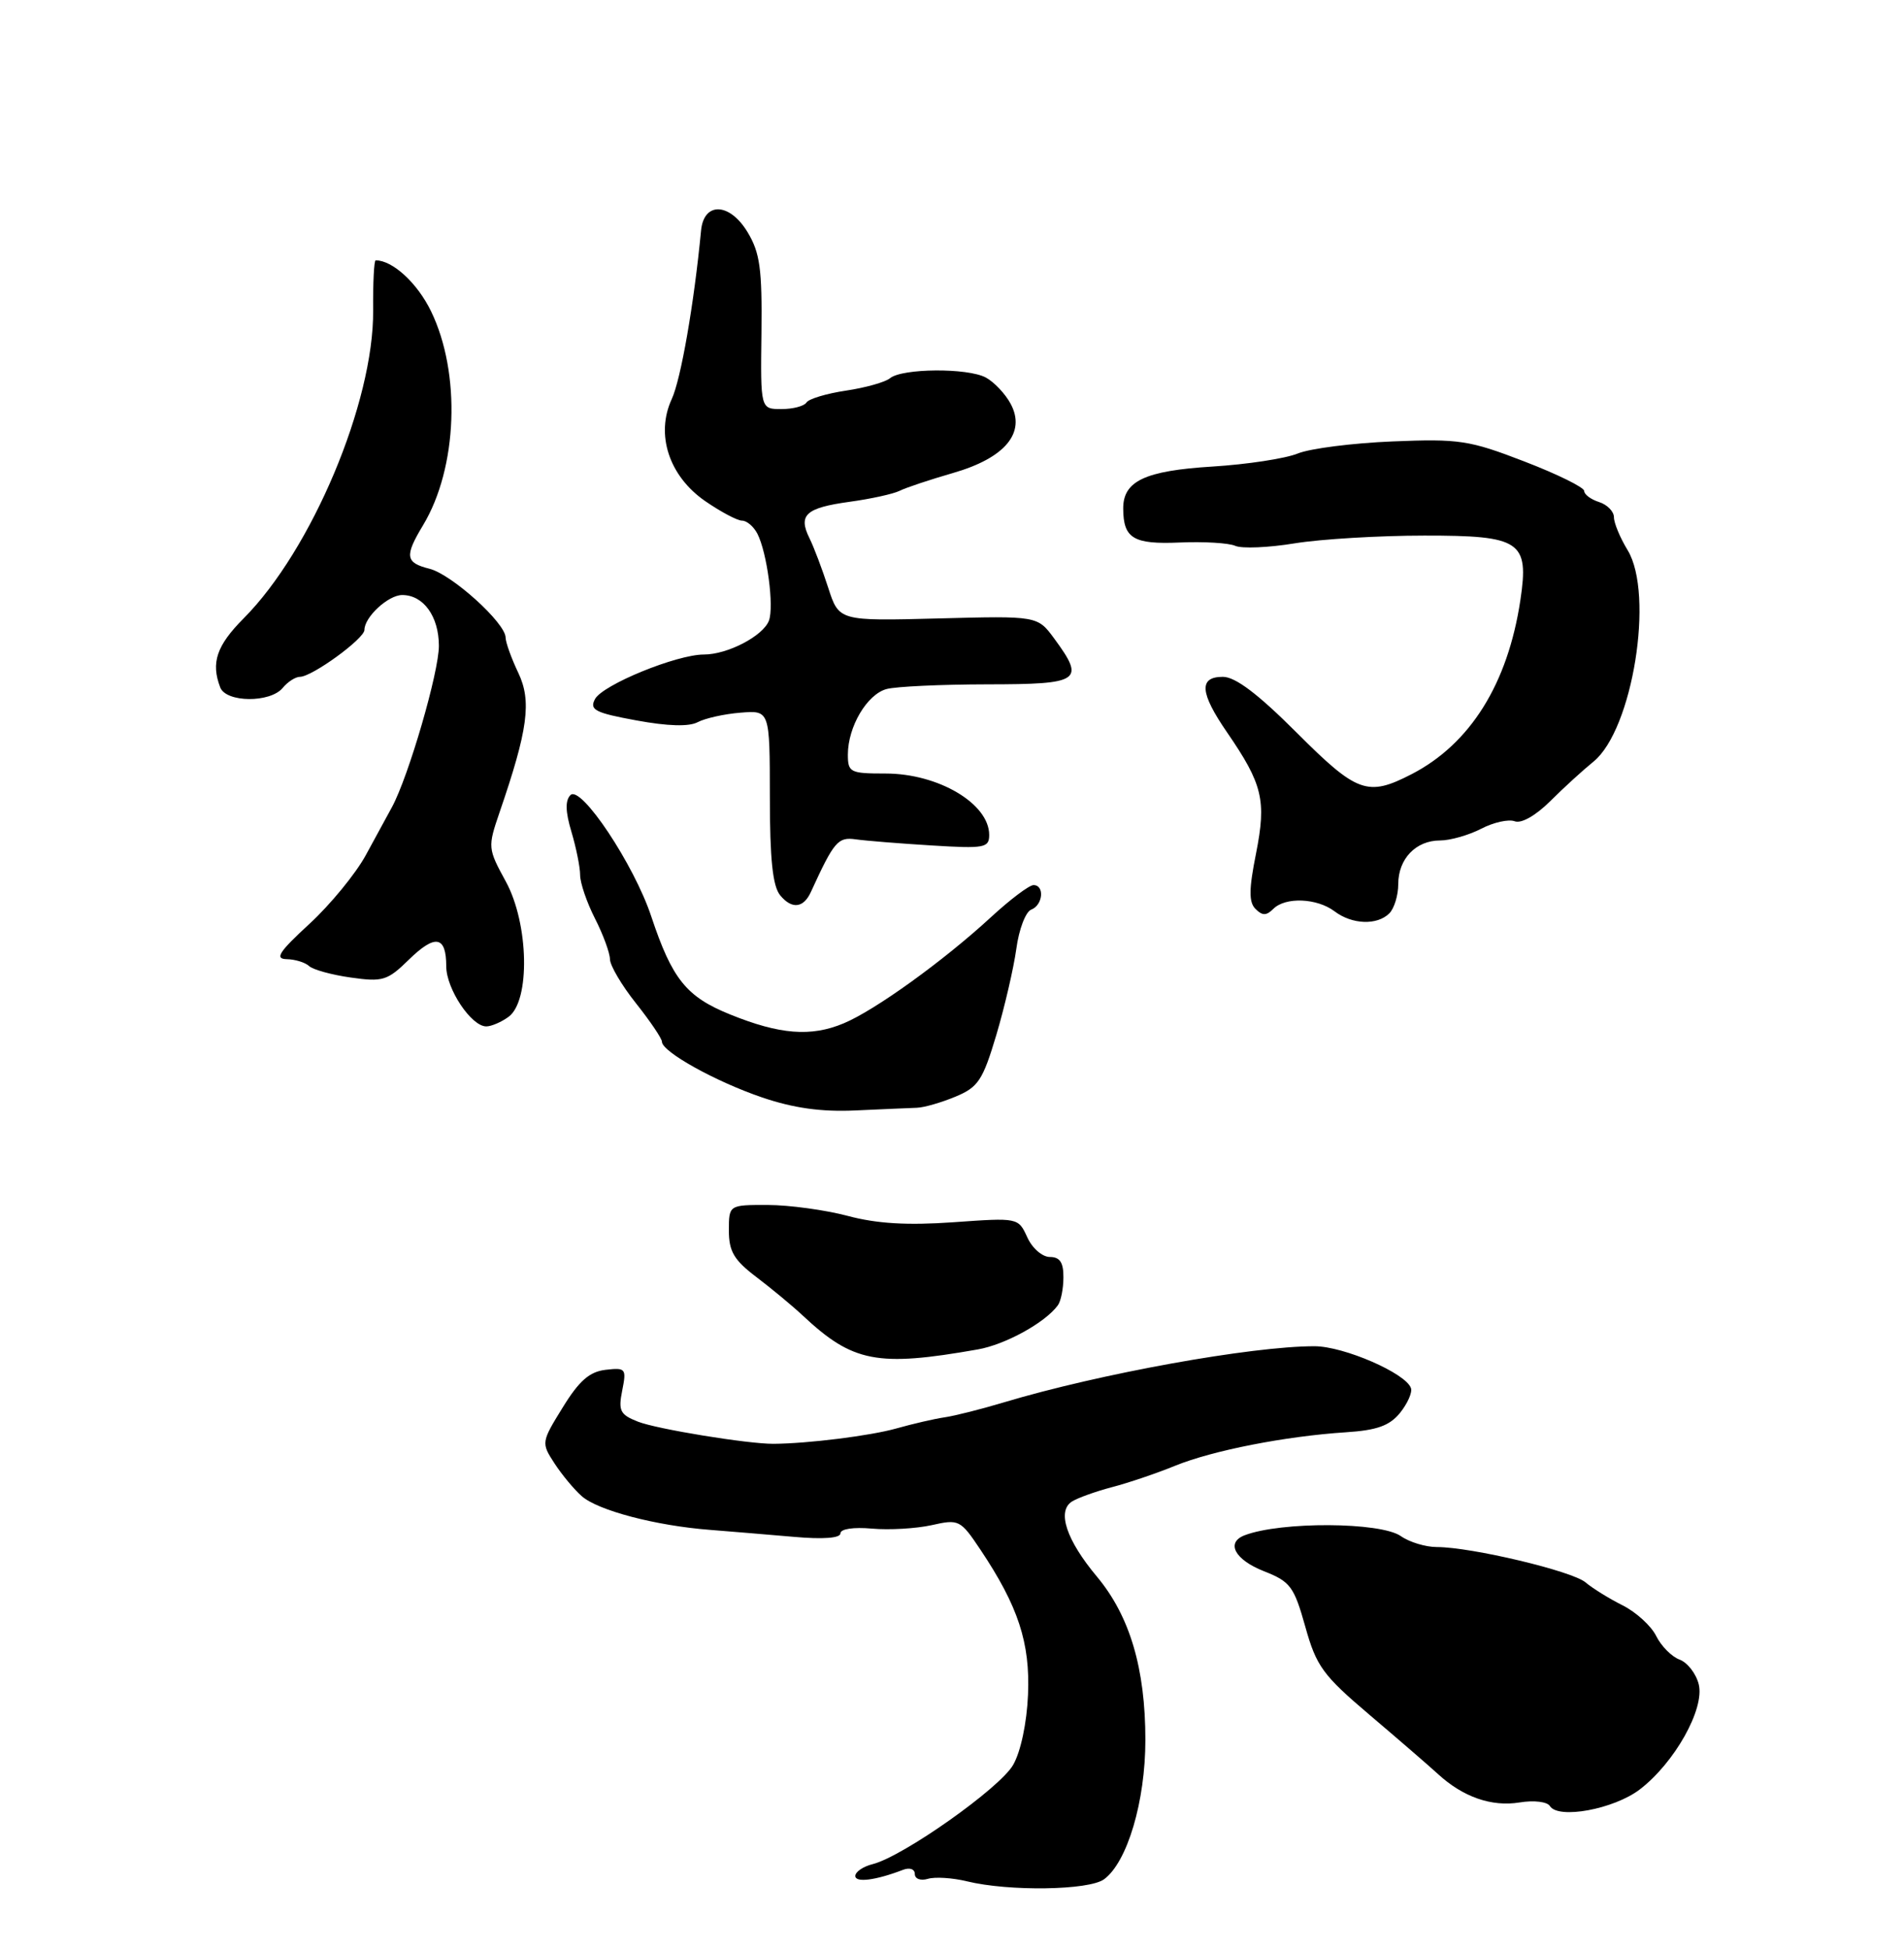 <?xml version="1.0" encoding="UTF-8" standalone="no"?>
<!DOCTYPE svg PUBLIC "-//W3C//DTD SVG 1.1//EN" "http://www.w3.org/Graphics/SVG/1.1/DTD/svg11.dtd" >
<svg xmlns="http://www.w3.org/2000/svg" xmlns:xlink="http://www.w3.org/1999/xlink" version="1.1" viewBox="0 0 256 262">
 <g >
 <path fill="currentColor"
d=" M 148.44 252.67 C 151.57 250.38 154.00 242.20 154.00 233.93 C 154.00 224.32 151.91 217.27 147.48 211.97 C 143.39 207.08 142.09 203.20 144.11 201.89 C 144.88 201.40 147.30 200.53 149.50 199.95 C 151.70 199.38 155.53 198.08 158.00 197.07 C 163.07 195.01 172.82 193.10 180.95 192.57 C 185.14 192.30 186.83 191.69 188.24 189.96 C 189.24 188.71 189.91 187.22 189.71 186.64 C 189.05 184.64 180.68 181.00 176.73 181.00 C 168.25 181.00 147.87 184.68 135.00 188.54 C 131.97 189.45 128.38 190.36 127.00 190.56 C 125.62 190.76 122.70 191.44 120.50 192.06 C 117.02 193.04 108.63 194.09 104.00 194.12 C 100.56 194.14 88.30 192.14 85.77 191.14 C 83.38 190.20 83.11 189.68 83.66 186.95 C 84.25 184.00 84.13 183.86 81.43 184.17 C 79.26 184.42 77.86 185.65 75.66 189.23 C 72.78 193.89 72.76 193.99 74.54 196.73 C 75.53 198.25 77.18 200.25 78.22 201.16 C 80.39 203.08 88.18 205.13 95.46 205.69 C 98.23 205.91 103.31 206.33 106.75 206.63 C 110.69 206.98 113.00 206.80 113.00 206.16 C 113.00 205.56 114.76 205.30 117.23 205.52 C 119.55 205.73 123.16 205.52 125.25 205.06 C 128.93 204.23 129.13 204.33 131.82 208.35 C 136.90 215.95 138.52 220.87 138.22 227.85 C 138.06 231.65 137.24 235.52 136.22 237.29 C 134.43 240.42 121.42 249.60 117.34 250.63 C 116.05 250.95 115.00 251.67 115.00 252.22 C 115.00 253.16 117.74 252.81 121.41 251.40 C 122.31 251.05 123.00 251.30 123.00 251.96 C 123.00 252.61 123.78 252.90 124.75 252.61 C 125.71 252.32 128.07 252.47 130.00 252.94 C 135.65 254.32 146.40 254.16 148.44 252.67 Z  M 220.46 240.60 C 225.15 237.02 229.23 229.75 228.40 226.45 C 228.04 225.01 226.88 223.52 225.82 223.13 C 224.76 222.74 223.35 221.31 222.68 219.96 C 222.02 218.61 219.98 216.75 218.17 215.84 C 216.35 214.93 214.11 213.54 213.18 212.75 C 211.40 211.23 197.81 208.00 193.19 208.00 C 191.68 208.00 189.50 207.34 188.35 206.53 C 185.62 204.62 172.22 204.55 167.34 206.42 C 164.79 207.40 166.02 209.70 169.92 211.24 C 173.49 212.64 173.98 213.29 175.50 218.70 C 176.99 224.04 177.86 225.23 184.15 230.57 C 187.99 233.83 192.12 237.40 193.32 238.50 C 196.70 241.61 200.54 242.95 204.31 242.34 C 206.24 242.02 208.03 242.24 208.39 242.82 C 209.51 244.63 216.98 243.25 220.46 240.60 Z  M 131.47 181.43 C 135.17 180.78 140.53 177.83 142.23 175.50 C 142.64 174.95 142.98 173.26 142.98 171.75 C 143.00 169.74 142.50 169.00 141.16 169.00 C 140.14 169.00 138.78 167.82 138.12 166.35 C 136.91 163.71 136.90 163.71 128.19 164.33 C 121.99 164.77 117.89 164.52 113.99 163.48 C 110.97 162.68 106.14 162.02 103.25 162.01 C 98.00 162.00 98.00 162.00 98.00 165.45 C 98.00 168.25 98.69 169.42 101.70 171.70 C 103.73 173.24 106.54 175.57 107.95 176.89 C 114.67 183.18 117.96 183.81 131.47 181.43 Z  M 123.27 148.94 C 124.25 148.91 126.59 148.23 128.48 147.44 C 131.53 146.17 132.14 145.24 133.96 139.15 C 135.08 135.38 136.29 130.16 136.65 127.56 C 137.00 124.95 137.90 122.59 138.65 122.30 C 140.23 121.70 140.48 119.00 138.96 119.00 C 138.38 119.00 135.80 120.95 133.21 123.34 C 126.86 129.19 117.64 135.84 113.43 137.59 C 109.04 139.43 104.85 139.10 98.16 136.39 C 92.28 134.02 90.37 131.63 87.57 123.23 C 85.26 116.25 78.10 105.50 76.70 106.90 C 75.98 107.62 76.02 109.14 76.83 111.83 C 77.47 113.98 78.00 116.60 78.00 117.65 C 78.00 118.71 78.90 121.34 80.00 123.50 C 81.10 125.66 82.00 128.12 82.01 128.96 C 82.02 129.81 83.59 132.48 85.51 134.89 C 87.43 137.31 89.00 139.63 89.00 140.06 C 89.00 141.41 96.21 145.42 102.47 147.55 C 106.71 148.99 110.43 149.51 115.00 149.30 C 118.58 149.14 122.30 148.97 123.27 148.94 Z  M 68.38 136.71 C 71.31 134.57 71.11 124.22 68.02 118.54 C 65.58 114.08 65.57 113.90 67.16 109.24 C 70.99 98.10 71.50 94.28 69.69 90.47 C 68.76 88.52 67.99 86.38 67.98 85.72 C 67.96 83.74 60.73 77.22 57.75 76.47 C 54.50 75.66 54.37 74.78 56.88 70.62 C 61.53 62.90 62.00 50.17 57.95 41.84 C 56.11 38.05 52.79 35.00 50.51 35.00 C 50.29 35.00 50.14 38.04 50.17 41.75 C 50.27 54.06 41.91 73.95 32.75 83.15 C 29.12 86.80 28.34 89.11 29.61 92.42 C 30.39 94.47 36.32 94.52 38.00 92.50 C 38.68 91.67 39.73 91.00 40.32 91.00 C 41.95 91.00 49.00 85.87 49.00 84.69 C 49.00 82.96 52.20 80.00 54.08 80.00 C 56.93 80.00 59.00 82.86 59.01 86.82 C 59.02 90.35 54.95 104.34 52.71 108.50 C 52.11 109.60 50.52 112.53 49.17 115.00 C 47.82 117.47 44.42 121.62 41.61 124.21 C 37.49 128.00 36.90 128.92 38.55 128.96 C 39.68 128.98 41.03 129.40 41.55 129.88 C 42.07 130.37 44.60 131.07 47.17 131.43 C 51.45 132.04 52.09 131.85 54.97 129.03 C 58.52 125.56 60.00 125.82 60.00 129.92 C 60.00 132.95 63.37 138.00 65.38 138.00 C 66.06 138.00 67.41 137.42 68.38 136.71 Z  M 186.80 122.80 C 187.46 122.14 188.00 120.37 188.00 118.87 C 188.00 115.47 190.37 113.00 193.62 113.00 C 194.98 113.00 197.47 112.29 199.14 111.43 C 200.81 110.56 202.85 110.11 203.66 110.42 C 204.54 110.76 206.47 109.66 208.40 107.75 C 210.19 105.96 212.83 103.55 214.26 102.39 C 219.51 98.12 222.45 79.91 218.84 73.97 C 217.83 72.31 217.00 70.32 217.00 69.54 C 217.00 68.77 216.10 67.85 215.00 67.50 C 213.90 67.15 213.00 66.48 213.00 66.01 C 213.00 65.53 209.39 63.75 204.97 62.05 C 197.56 59.19 196.20 58.98 187.22 59.35 C 181.88 59.57 176.15 60.30 174.50 60.97 C 172.85 61.65 167.68 62.44 163.00 62.73 C 153.93 63.29 150.99 64.68 151.02 68.40 C 151.04 72.40 152.40 73.21 158.62 72.94 C 161.85 72.80 165.22 73.00 166.09 73.39 C 166.97 73.78 170.57 73.63 174.09 73.05 C 177.62 72.48 185.45 72.01 191.51 72.01 C 204.47 72.00 205.61 72.76 204.42 80.69 C 202.73 91.94 197.68 100.02 189.79 104.09 C 183.87 107.14 182.47 106.63 174.34 98.50 C 169.14 93.30 166.10 91.00 164.42 91.00 C 161.15 91.00 161.32 93.15 165.00 98.49 C 169.77 105.44 170.29 107.61 168.88 114.74 C 167.91 119.59 167.90 121.30 168.81 122.21 C 169.73 123.13 170.27 123.13 171.20 122.20 C 172.83 120.57 177.07 120.74 179.44 122.53 C 181.79 124.31 185.17 124.43 186.80 122.80 Z  M 109.02 119.94 C 112.15 113.11 112.66 112.51 115.06 112.85 C 116.40 113.04 120.99 113.41 125.25 113.67 C 132.37 114.11 133.00 114.00 133.00 112.25 C 133.00 108.05 126.16 104.00 119.07 104.00 C 114.30 104.00 114.00 103.85 114.00 101.45 C 114.00 97.71 116.58 93.34 119.21 92.64 C 120.47 92.30 126.56 92.02 132.75 92.01 C 145.30 92.00 145.94 91.56 141.75 85.86 C 139.50 82.80 139.50 82.80 126.15 83.15 C 112.80 83.50 112.80 83.50 111.35 79.00 C 110.55 76.53 109.42 73.53 108.83 72.35 C 107.29 69.23 108.35 68.28 114.21 67.47 C 117.08 67.08 120.11 66.41 120.96 65.99 C 121.81 65.56 125.04 64.49 128.15 63.59 C 135.14 61.58 137.97 58.18 135.89 54.30 C 135.17 52.95 133.66 51.36 132.55 50.76 C 130.09 49.44 121.30 49.51 119.67 50.85 C 119.03 51.38 116.36 52.13 113.74 52.52 C 111.12 52.91 108.73 53.63 108.43 54.12 C 108.13 54.60 106.62 55.00 105.07 55.00 C 102.25 55.00 102.25 55.00 102.38 44.75 C 102.48 36.15 102.18 33.97 100.51 31.21 C 98.10 27.22 94.63 27.10 94.26 31.00 C 93.32 40.84 91.55 50.99 90.32 53.65 C 88.12 58.41 89.94 64.00 94.81 67.37 C 96.90 68.81 99.13 70.00 99.77 70.00 C 100.41 70.00 101.33 70.79 101.83 71.75 C 103.14 74.30 104.10 81.58 103.38 83.46 C 102.58 85.52 97.82 88.00 94.64 88.00 C 90.97 88.00 81.03 92.07 80.00 93.99 C 79.23 95.44 80.00 95.84 85.57 96.86 C 89.80 97.64 92.65 97.72 93.82 97.09 C 94.81 96.57 97.39 95.99 99.56 95.82 C 103.50 95.50 103.50 95.50 103.51 107.10 C 103.51 115.55 103.89 119.17 104.91 120.39 C 106.47 122.27 108.03 122.10 109.02 119.94 Z "/>
</g>
</svg>